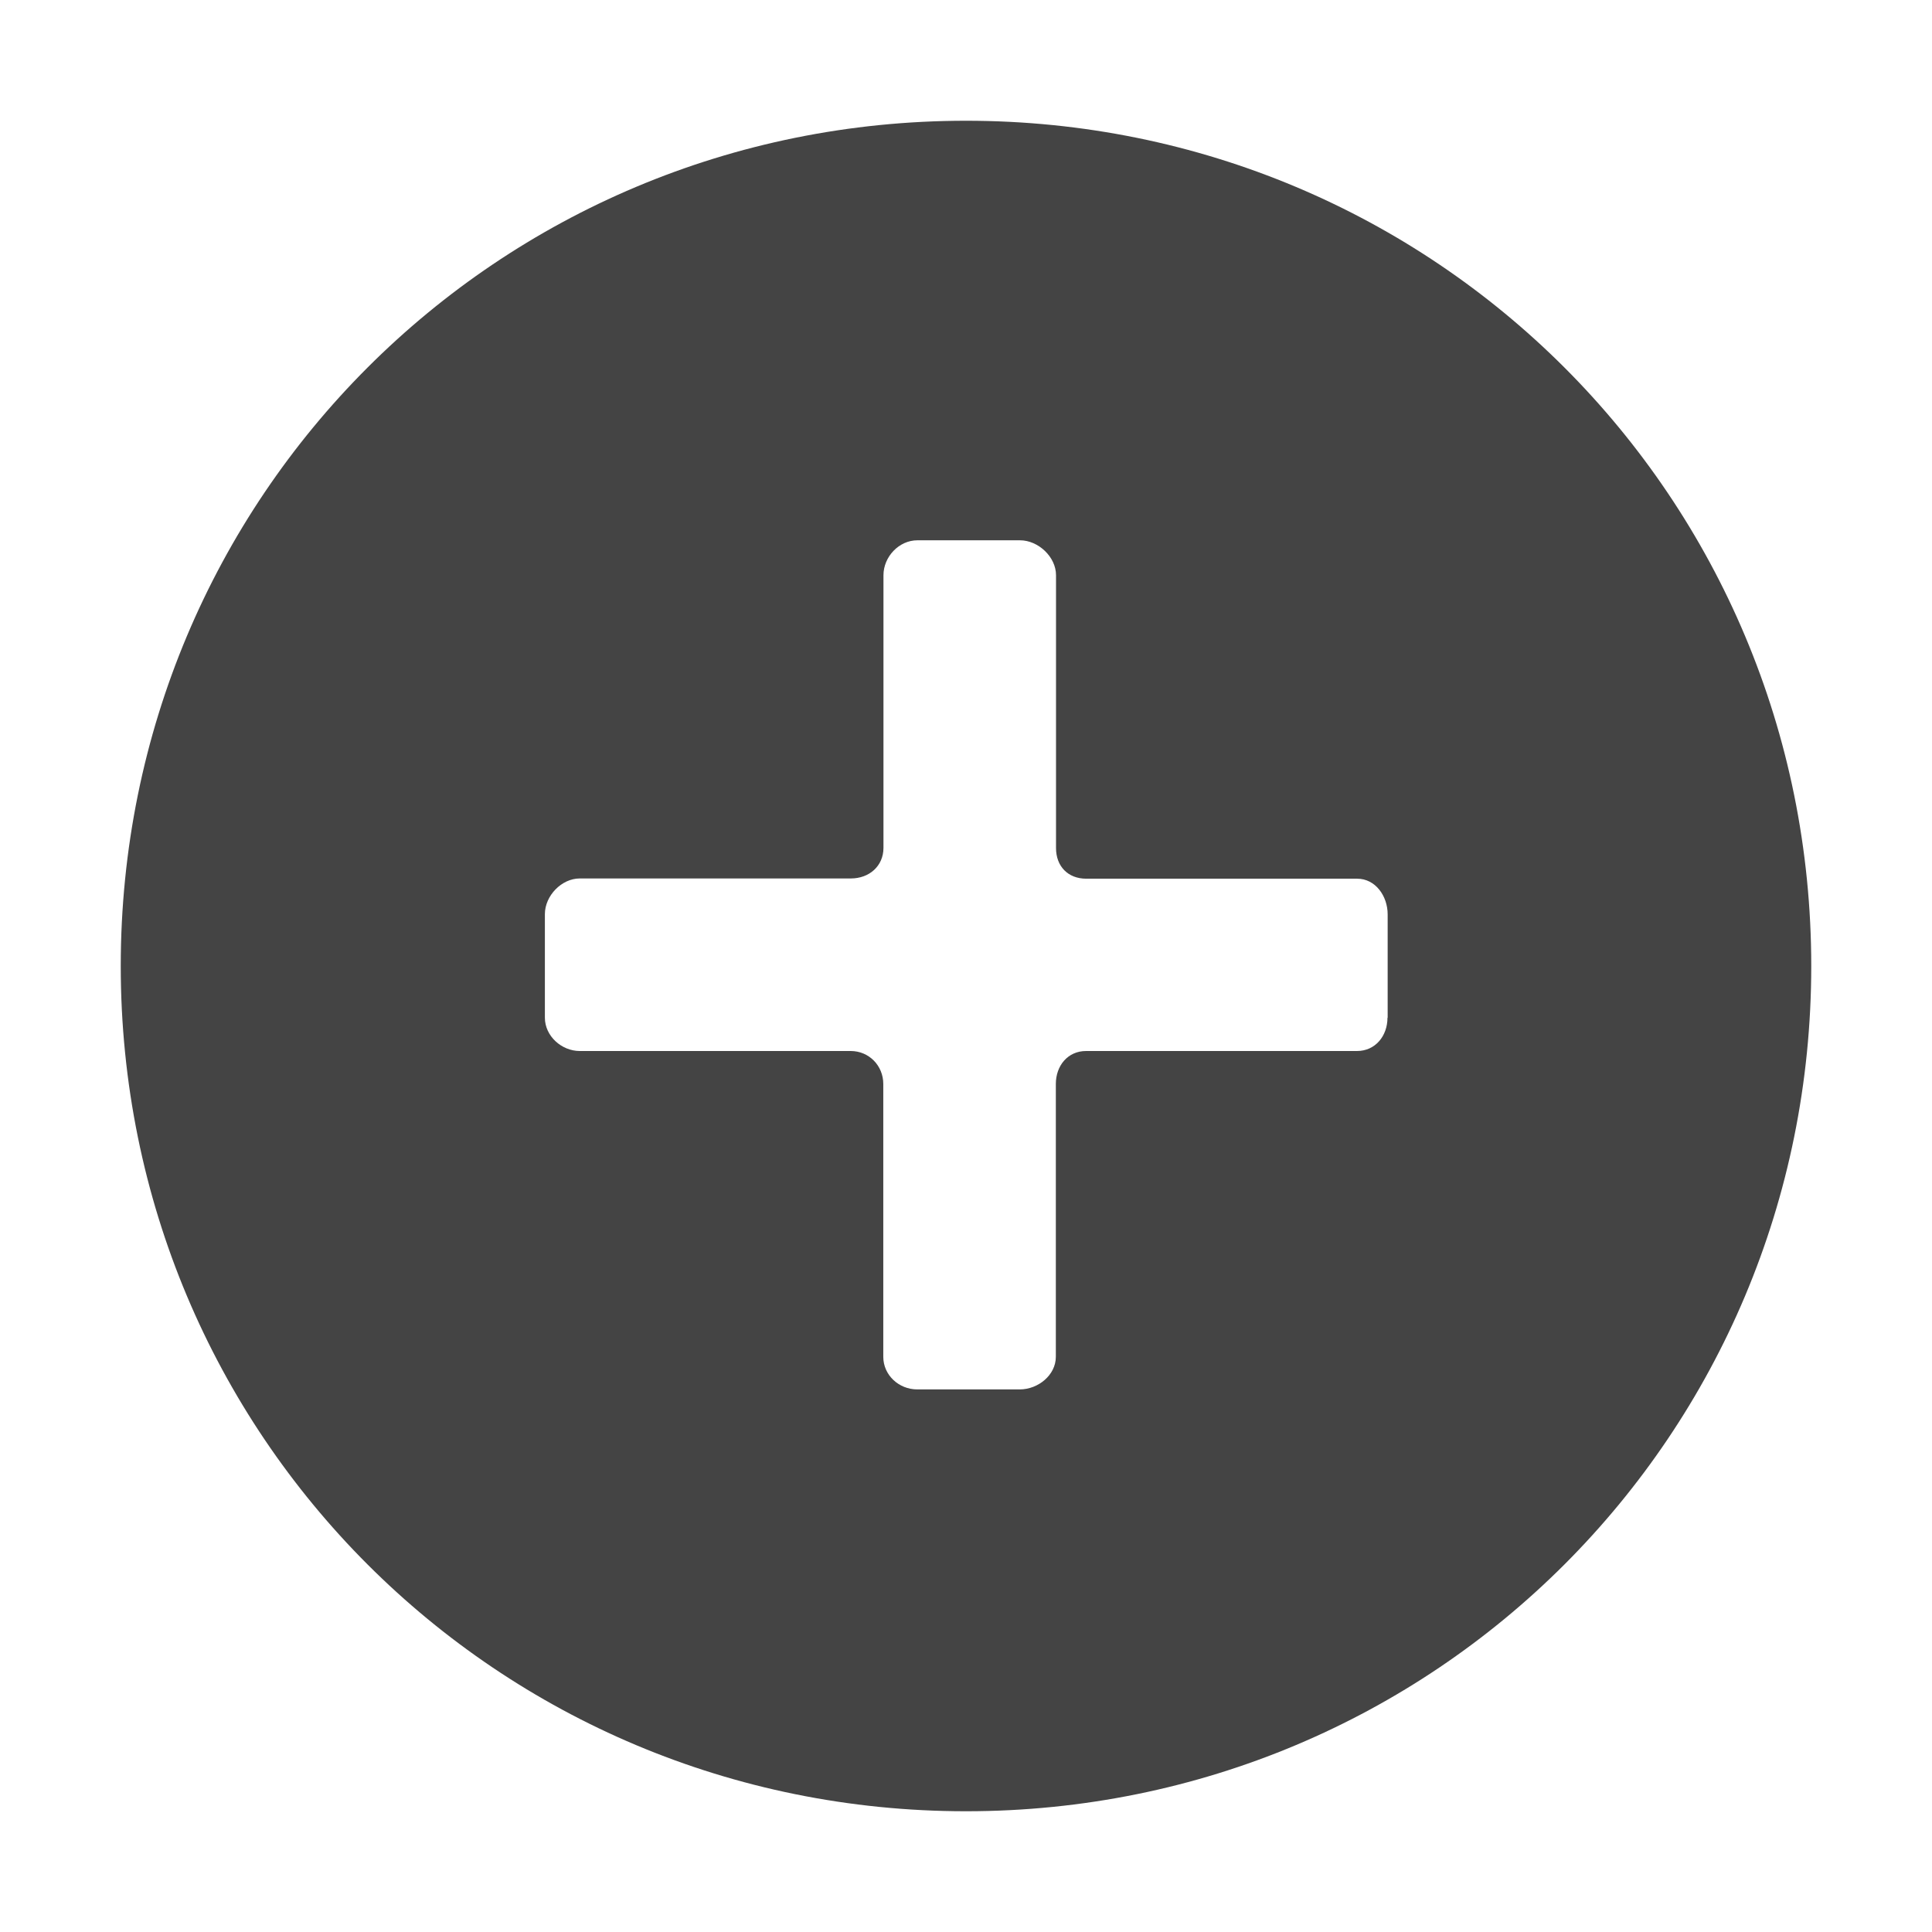 <!-- Generated by IcoMoon.io -->
<svg version="1.1" xmlns="http://www.w3.org/2000/svg" width="32" height="32" viewBox="0 0 32 32">
<title>circle-add</title>
<path fill="#444" d="M16 2c-7.766 0-14 6.234-14 14s6.234 14 14 14 14-6.234 14-14-6.234-14-14-14zM22.981 16.856c0 0.303-0.201 0.552-0.505 0.552h-4.487c-0.303 0-0.501 0.243-0.501 0.546v4.519c0 0.303-0.294 0.54-0.597 0.54h-1.699c-0.303 0-0.562-0.236-0.562-0.54v-4.519c0-0.303-0.236-0.546-0.54-0.546h-4.487c-0.303 0-0.578-0.249-0.578-0.552v-1.715c0-0.303 0.275-0.591 0.578-0.591h4.49c0.303 0 0.54-0.204 0.54-0.508v-4.515c0-0.303 0.255-0.578 0.562-0.578h1.699c0.303 0 0.597 0.275 0.597 0.578v4.519c0 0.303 0.198 0.508 0.501 0.508h4.487c0.303 0 0.505 0.287 0.505 0.591v1.712z"></path>
</svg>
